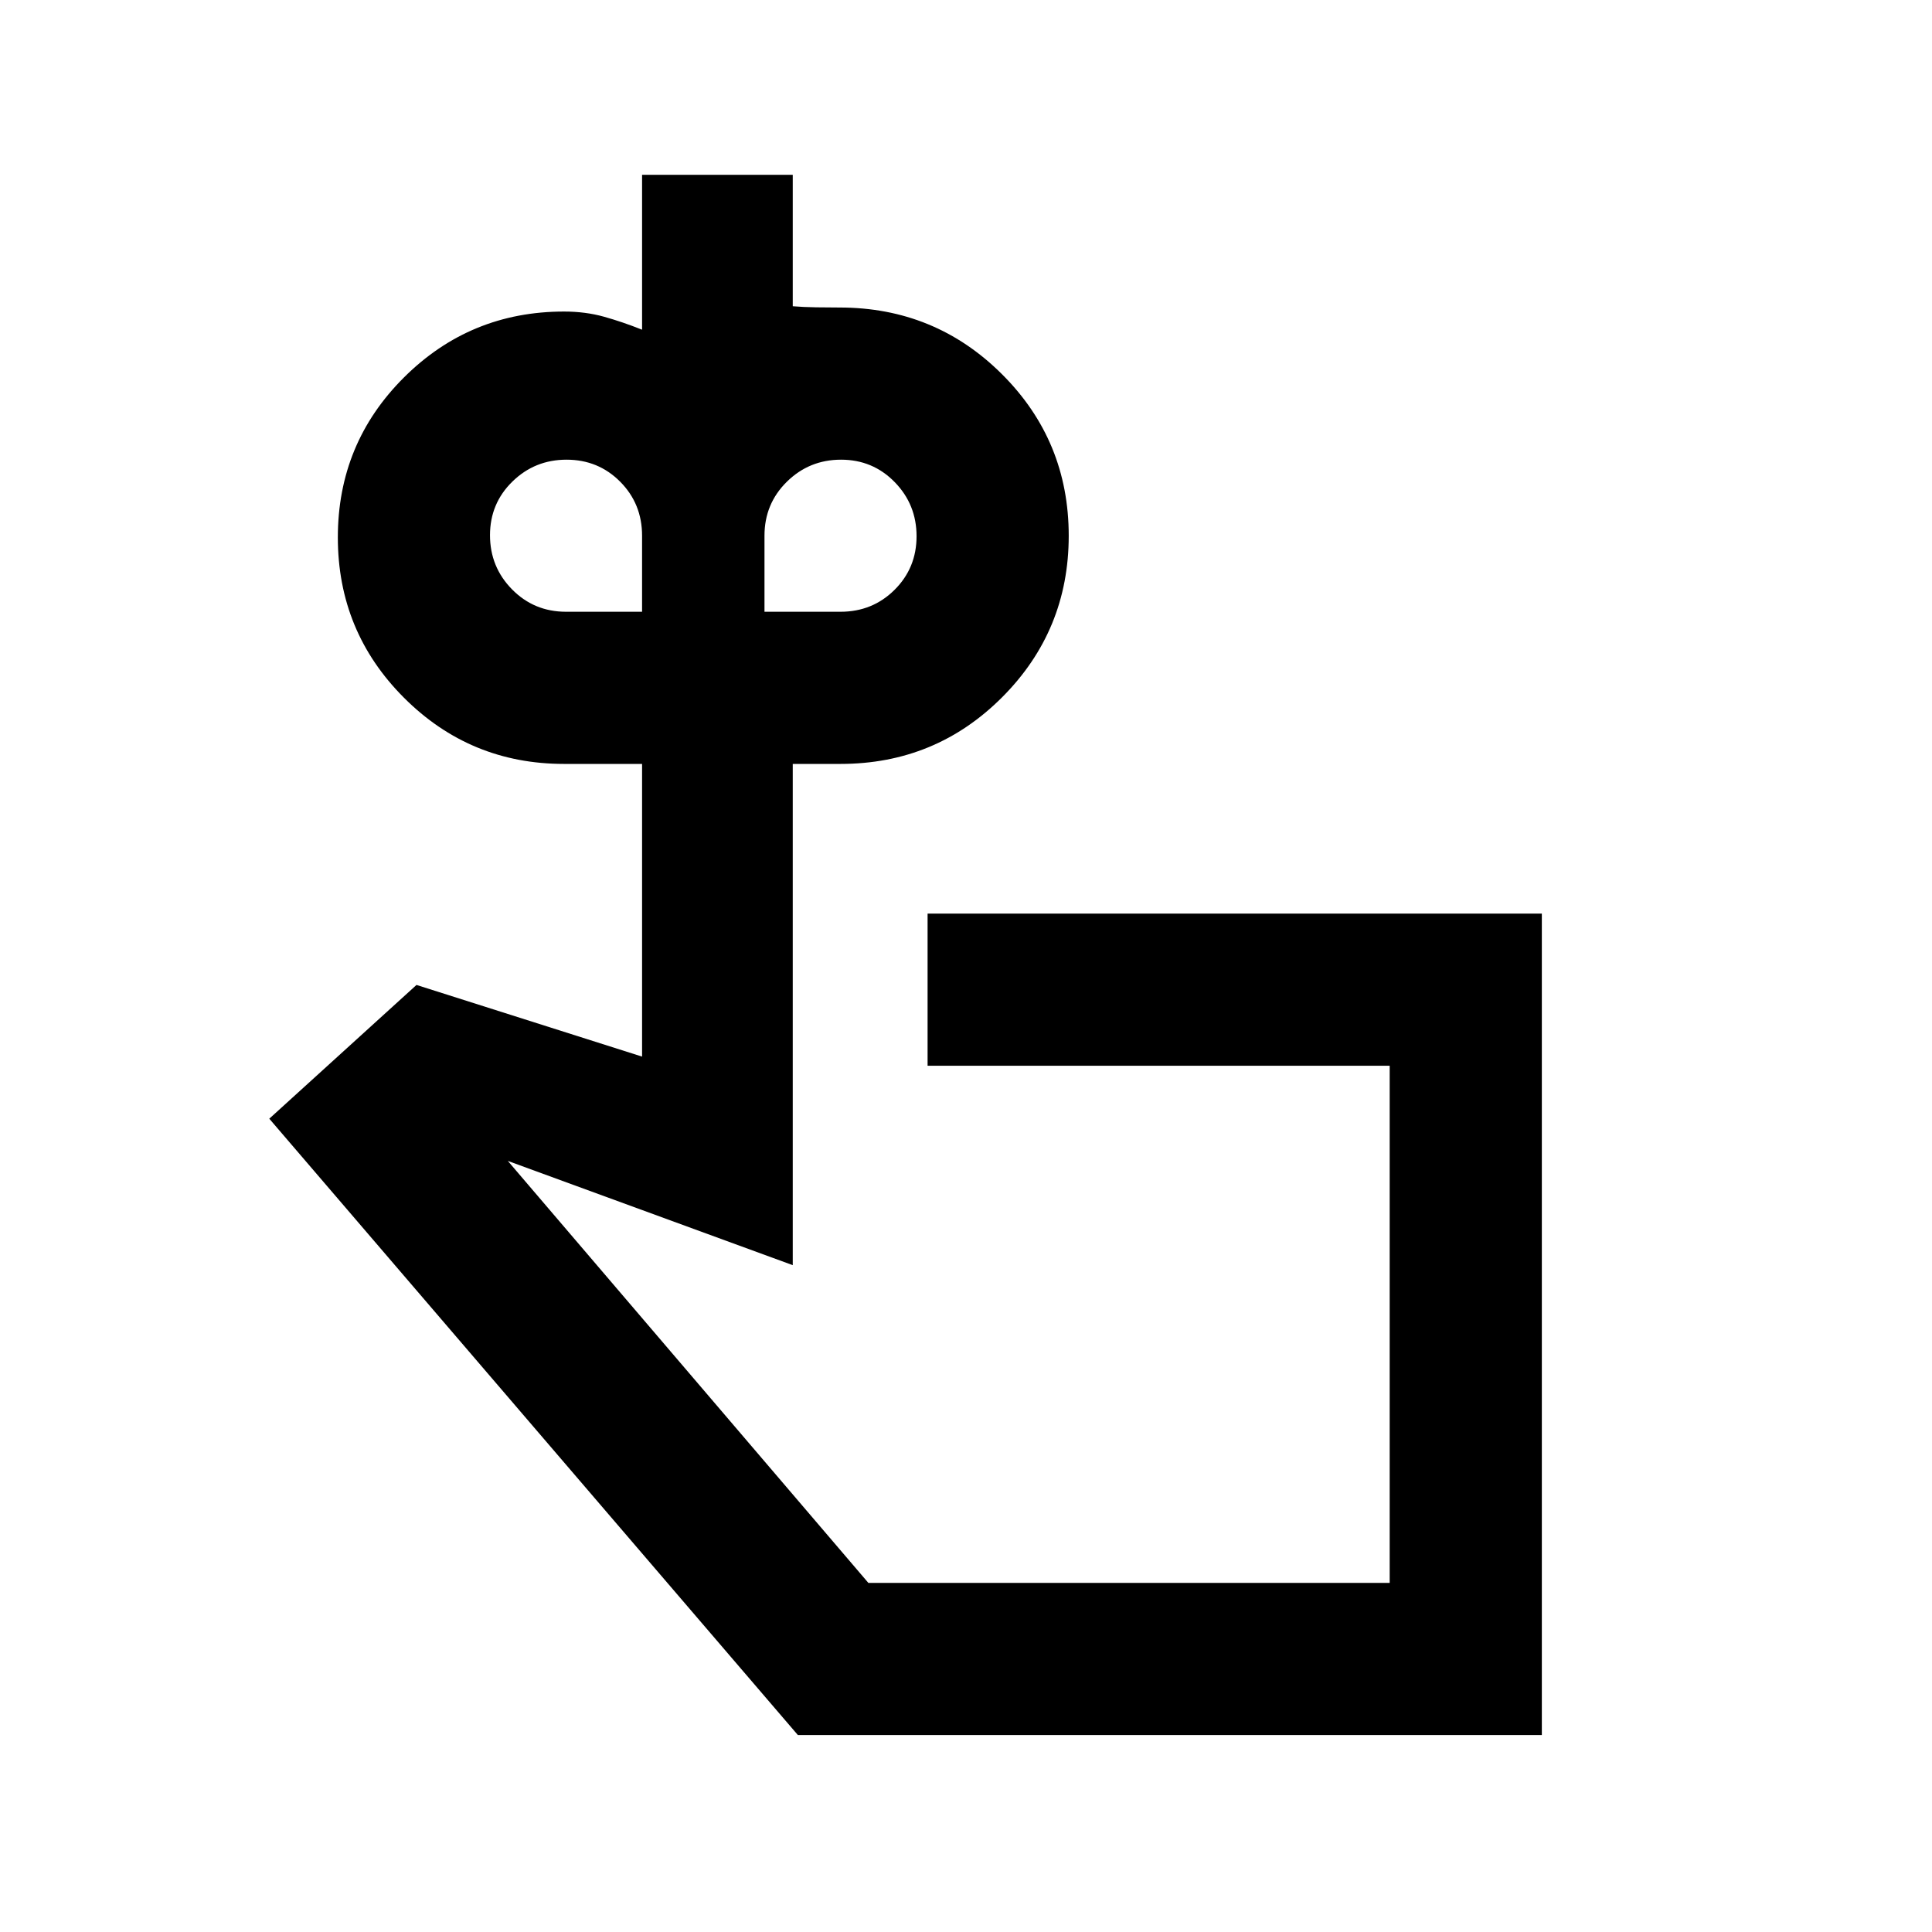 <svg xmlns="http://www.w3.org/2000/svg" height="20" viewBox="0 -960 960 960" width="20"><path d="M281.261-656.022h37.782v-37.783q0-15.884-10.876-26.833-10.876-10.949-26.652-10.949-15.776 0-26.907 10.876-11.13 10.876-11.13 26.652 0 15.776 10.949 26.907 10.949 11.13 26.834 11.13Zm136.391 0q15.884 0 26.833-10.876 10.95-10.876 10.95-26.652 0-15.776-10.876-26.907-10.877-11.13-26.653-11.13-15.776 0-26.906 10.949-11.131 10.949-11.131 26.833v37.783h37.783ZM561.5-302.326ZM766.131-97.869H396.456L133.804-404.13l73.152-66.457 112.087 35.608v-145.434h-38.782q-46.651 0-79.521-32.879-32.871-32.879-32.871-79.662 0-46.782 32.871-79.512 32.87-32.73 79.521-32.73 10.665 0 19.876 2.578 9.211 2.577 18.906 6.444v-76.957h74.87v65.304q5.176.435 11.68.533 6.504.098 11.559.098 47.455 0 80.673 33.081t33.218 80.34q0 47.079-33.072 80.221-33.073 33.141-80.319 33.141h-23.739v249.065l-141.587-51.804 179.152 209.674h259.044v-256.957H460.913v-75.609h305.218v408.175Z"/></svg>